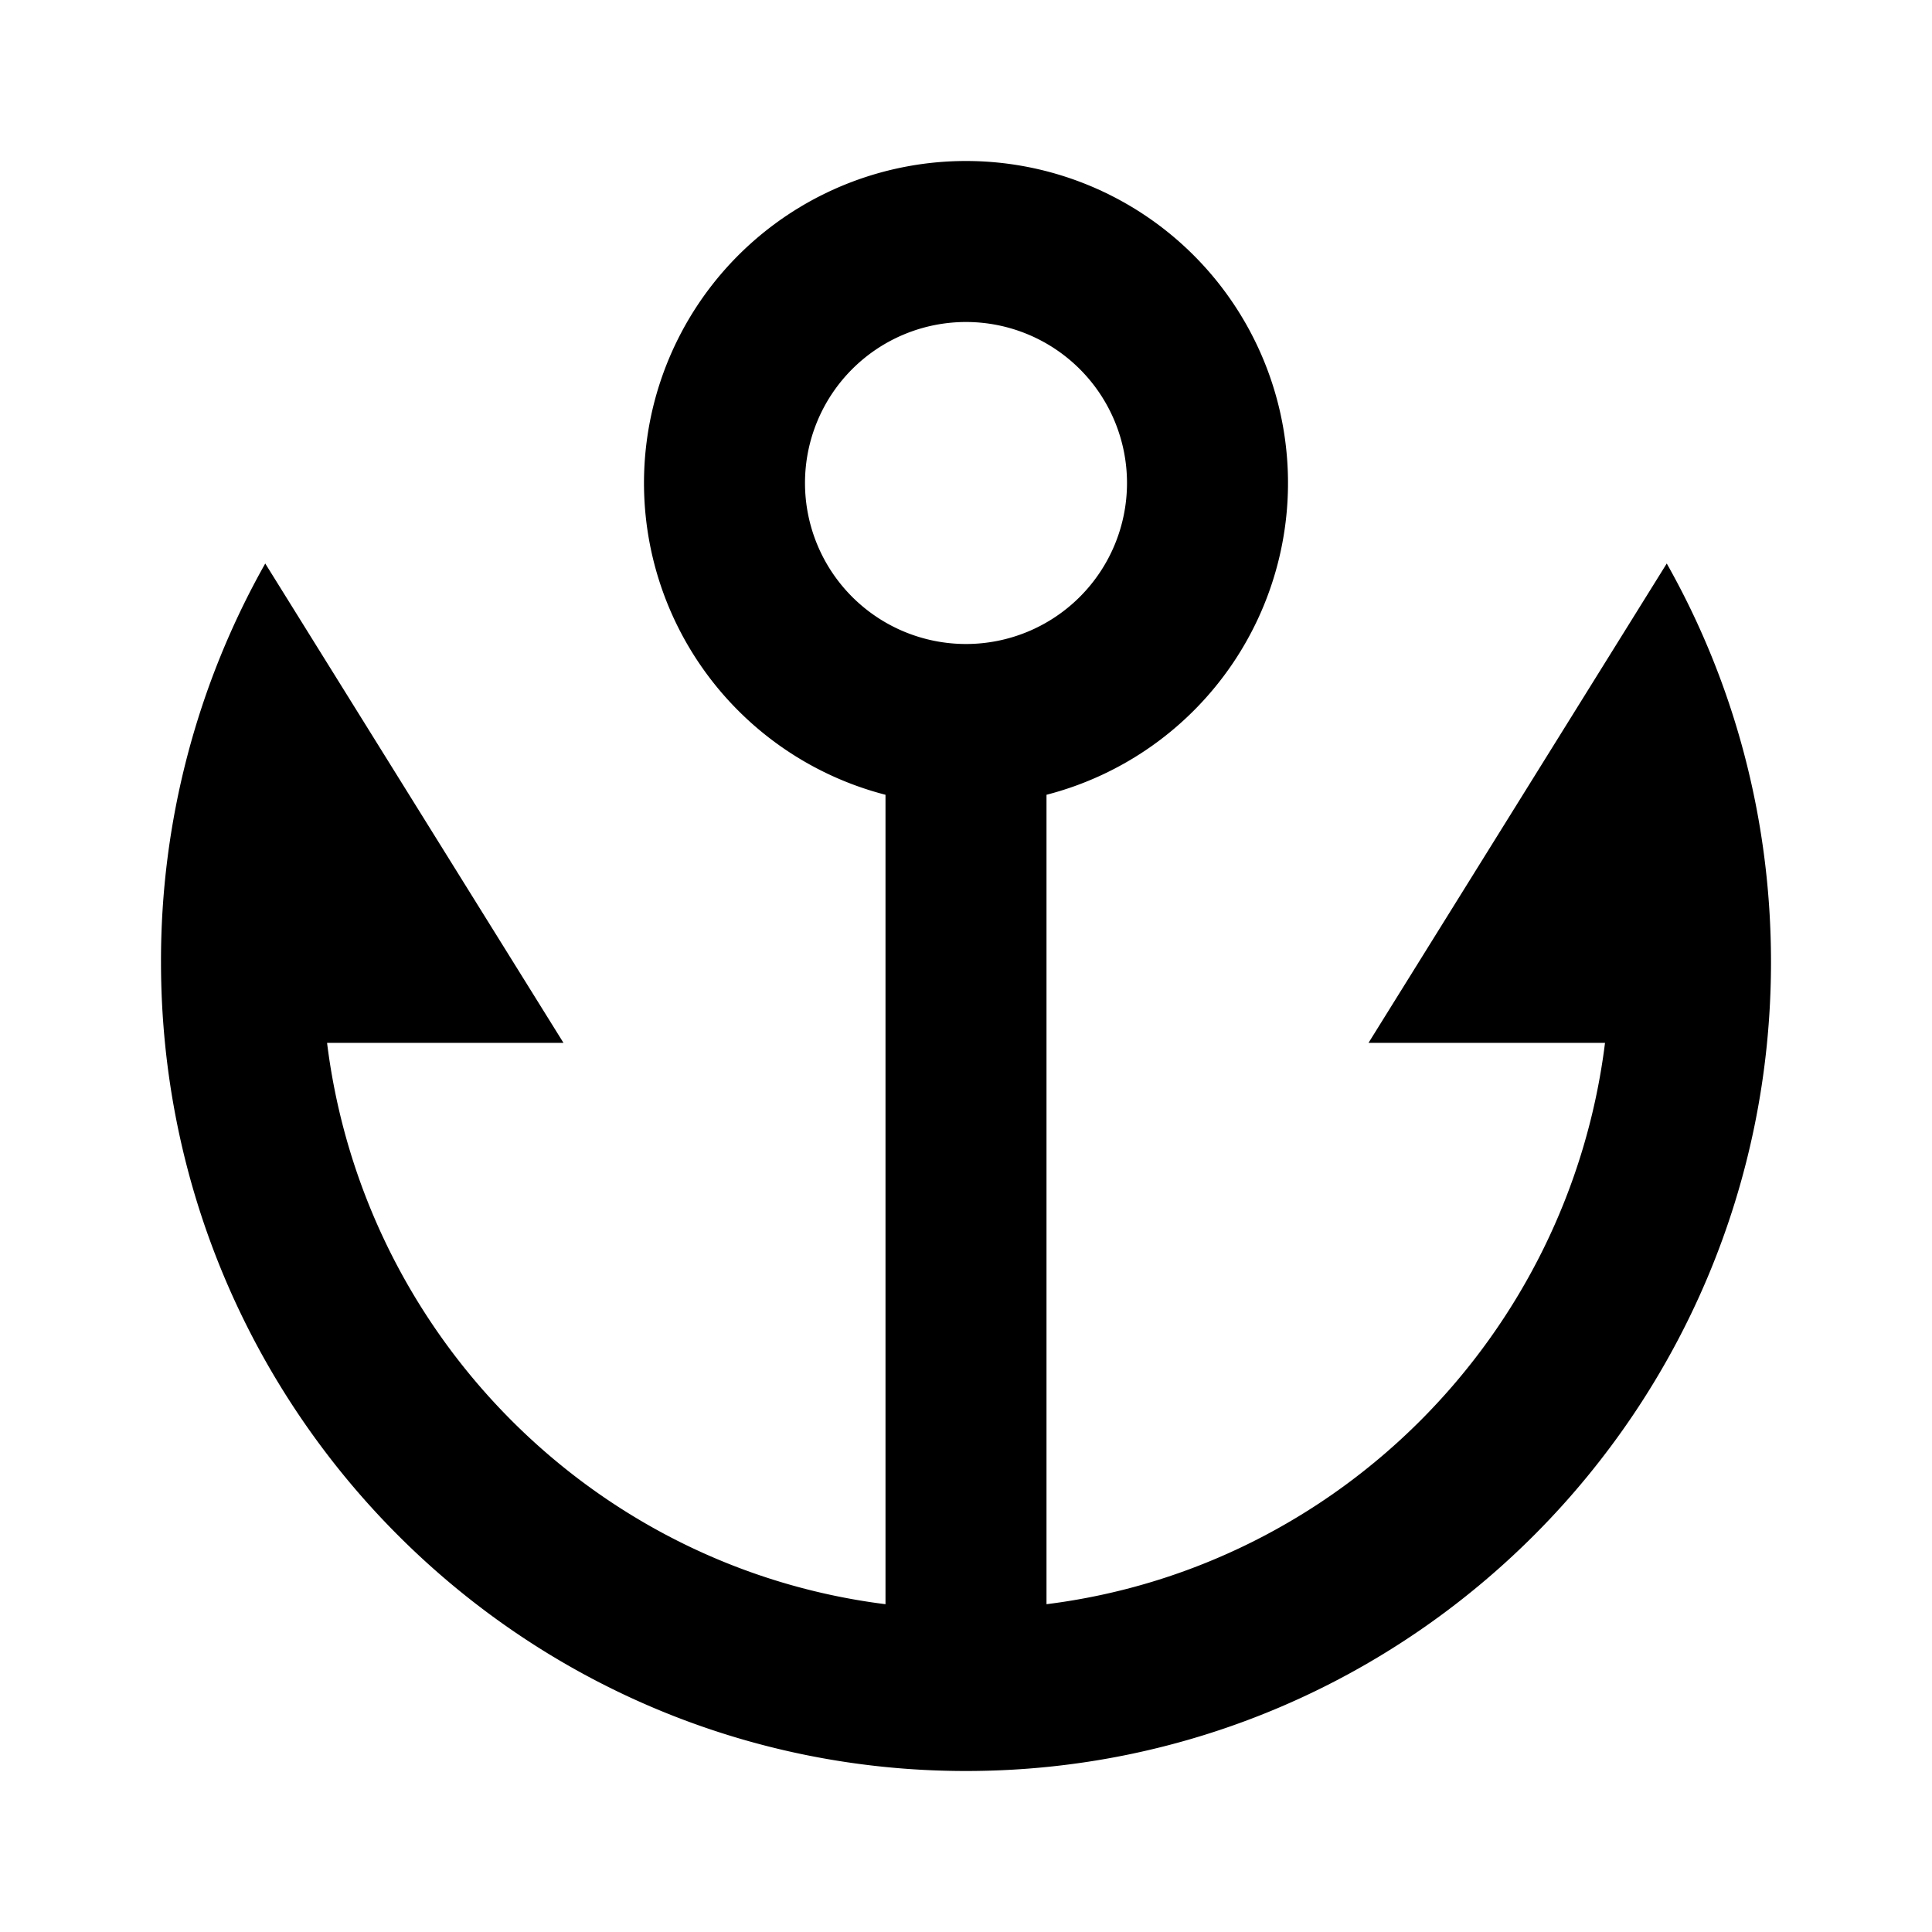 <svg xmlns="http://www.w3.org/2000/svg" viewBox="0 0 24 24"><path d="M12 2a4 4 0 0 0-1 7.873v10.055c-3.619-.454-6.486-3.336-6.937-6.973H7L3.295 7A10.04 10.04 0 0 0 2 11.951C2 17.501 6.477 22 12 22s10-4.499 10-10.049c0-1.8-.47-3.49-1.295-4.951L17 12.955h2.938c-.452 3.637-3.32 6.52-6.938 6.973V9.873A4 4 0 0 0 12 2zm0 2a2 2 0 1 1 0 4 2 2 0 0 1 0-4z"/></svg>